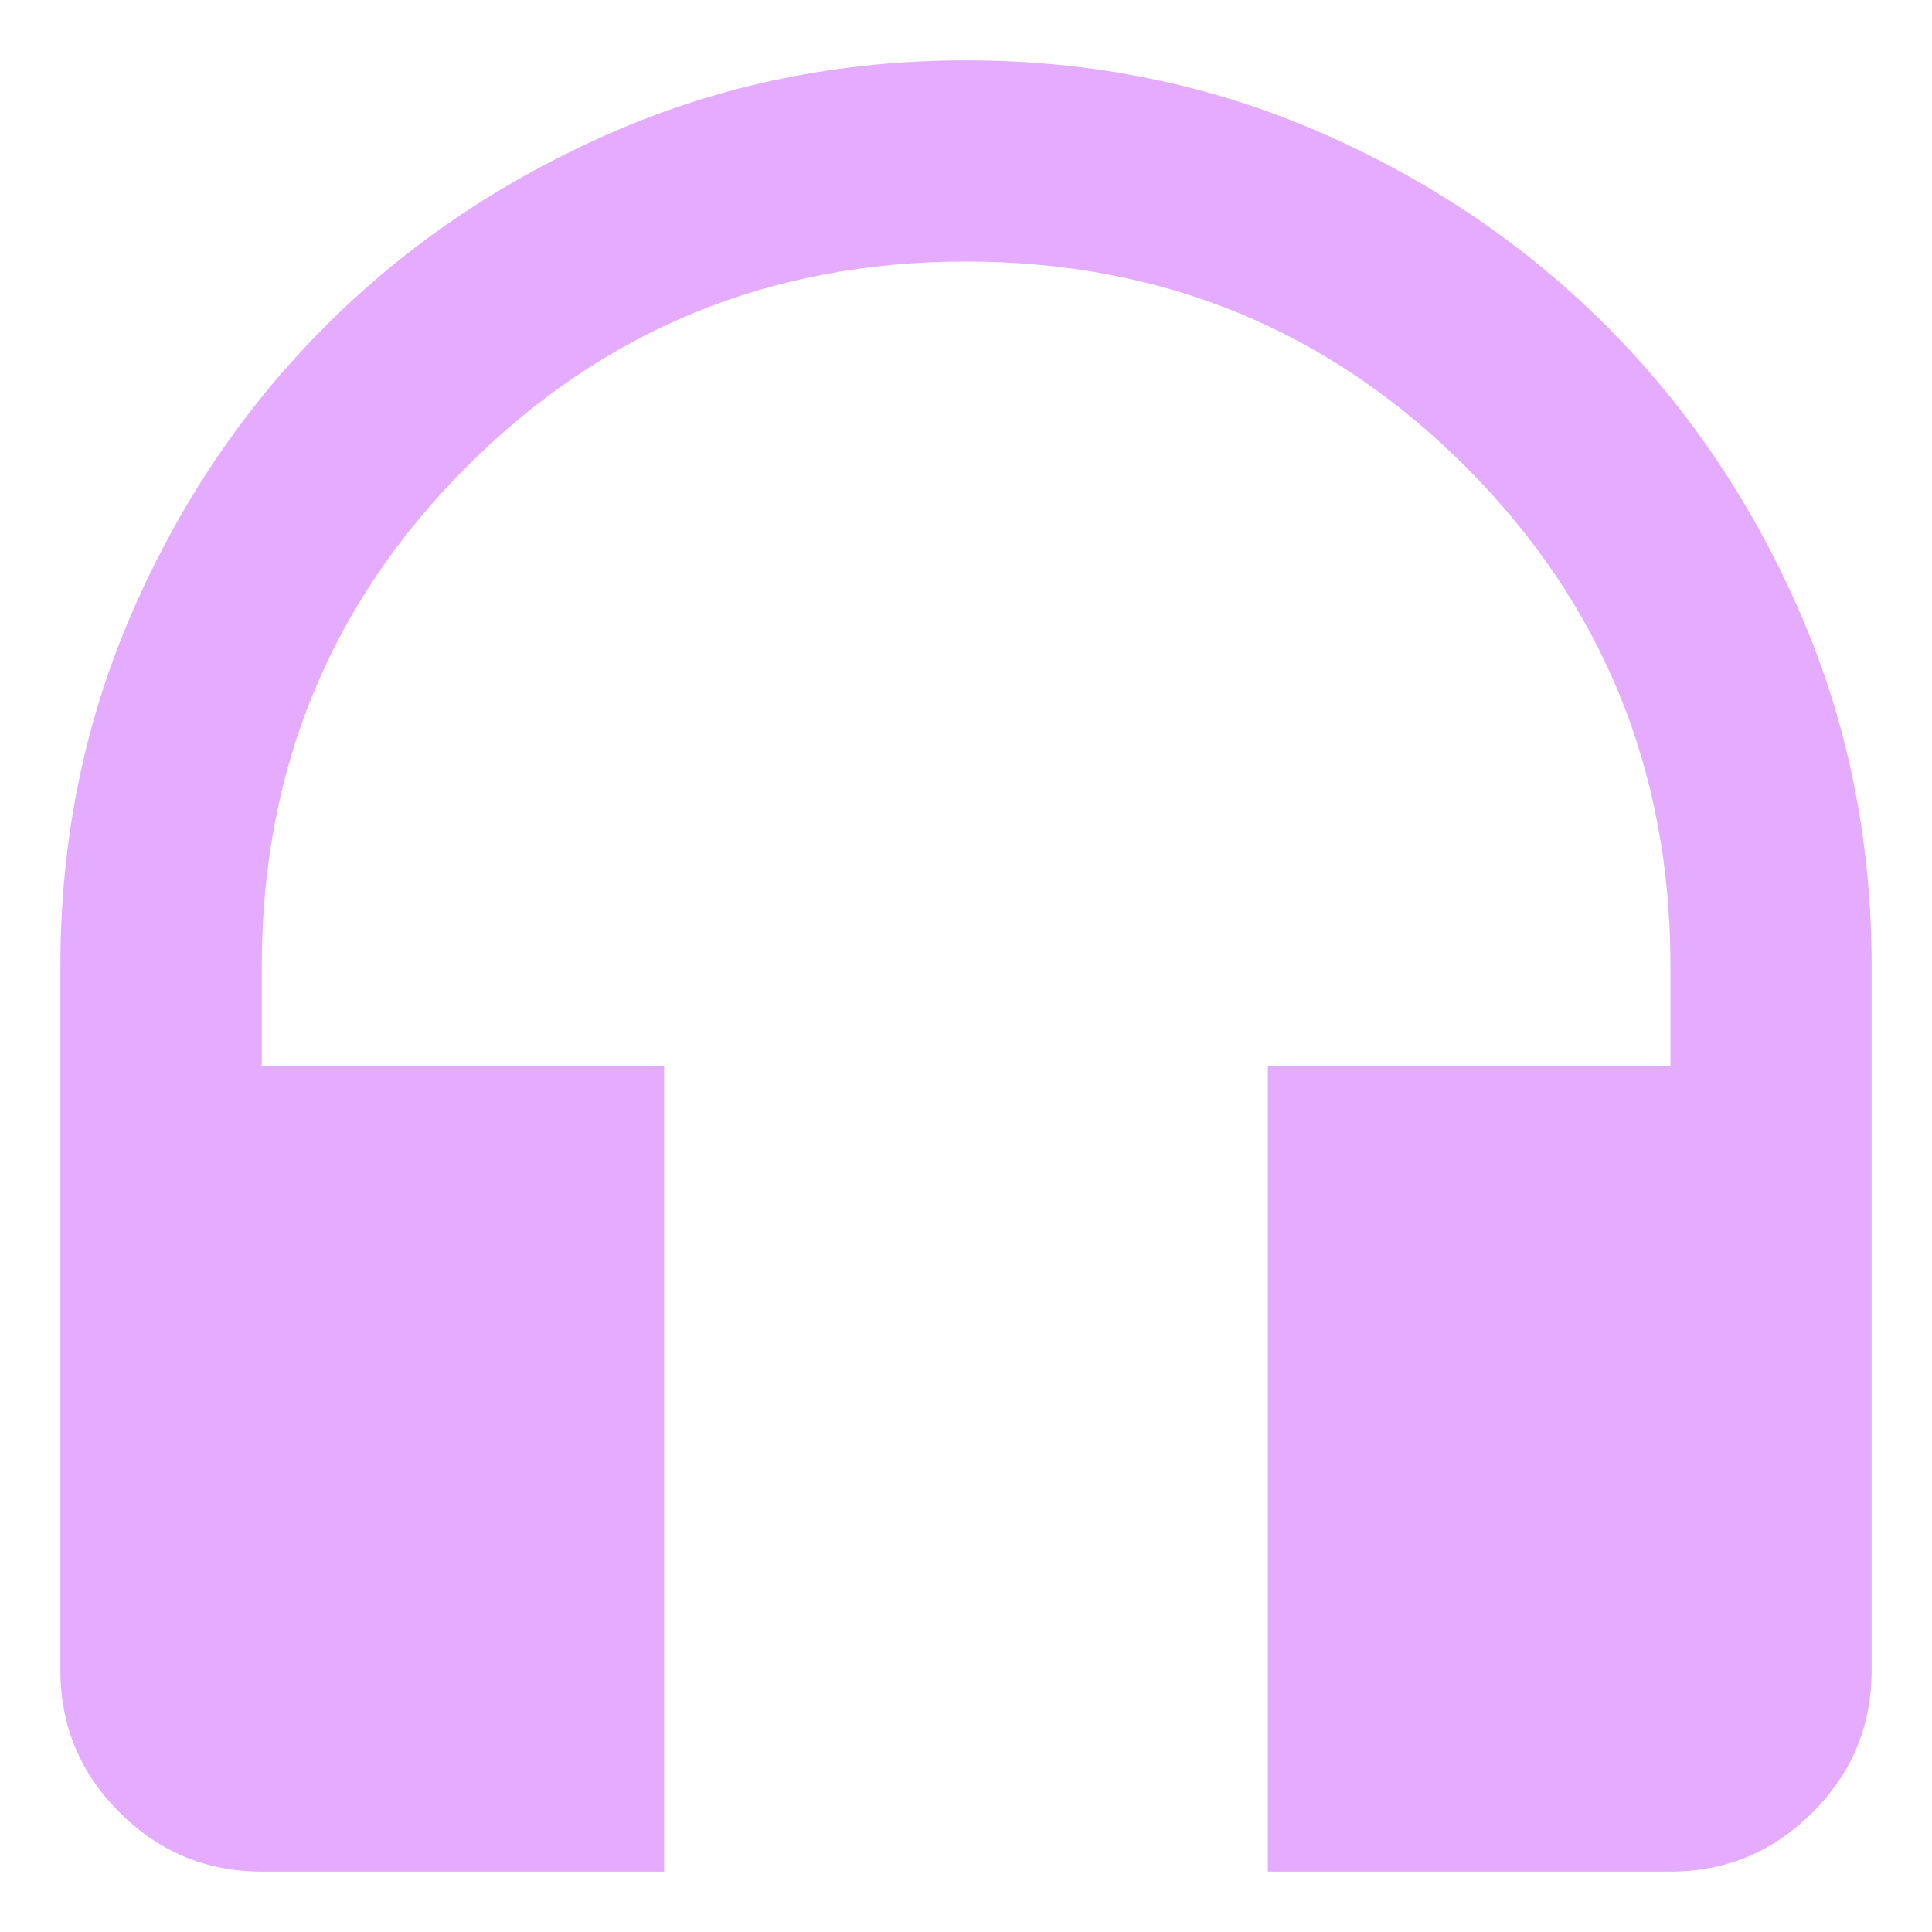 <svg width="6" height="6" viewBox="0 0 8 8" fill="none" xmlns="http://www.w3.org/2000/svg">
    <path d="M2.75 7.75H1.084C0.854 7.75 0.658 7.668 0.495 7.505C0.332 7.342 0.25 7.146 0.25 6.916V4C0.25 3.479 0.349 2.991 0.547 2.536C0.745 2.081 1.012 1.686 1.349 1.349C1.686 1.012 2.082 0.745 2.537 0.547C2.992 0.349 3.479 0.25 4 0.25C4.521 0.25 5.009 0.349 5.464 0.547C5.919 0.745 6.314 1.012 6.651 1.349C6.988 1.686 7.255 2.081 7.453 2.536C7.651 2.991 7.75 3.479 7.75 4V6.916C7.75 7.146 7.669 7.342 7.505 7.505C7.342 7.668 7.146 7.75 6.917 7.75H5.25V4.416H6.917V4C6.917 3.187 6.634 2.498 6.068 1.932C5.502 1.366 4.813 1.083 4 1.083C3.188 1.083 2.499 1.366 1.933 1.932C1.367 2.498 1.084 3.187 1.084 4V4.416H2.75V7.75Z" fill="#E5ABFF"/>
</svg>
